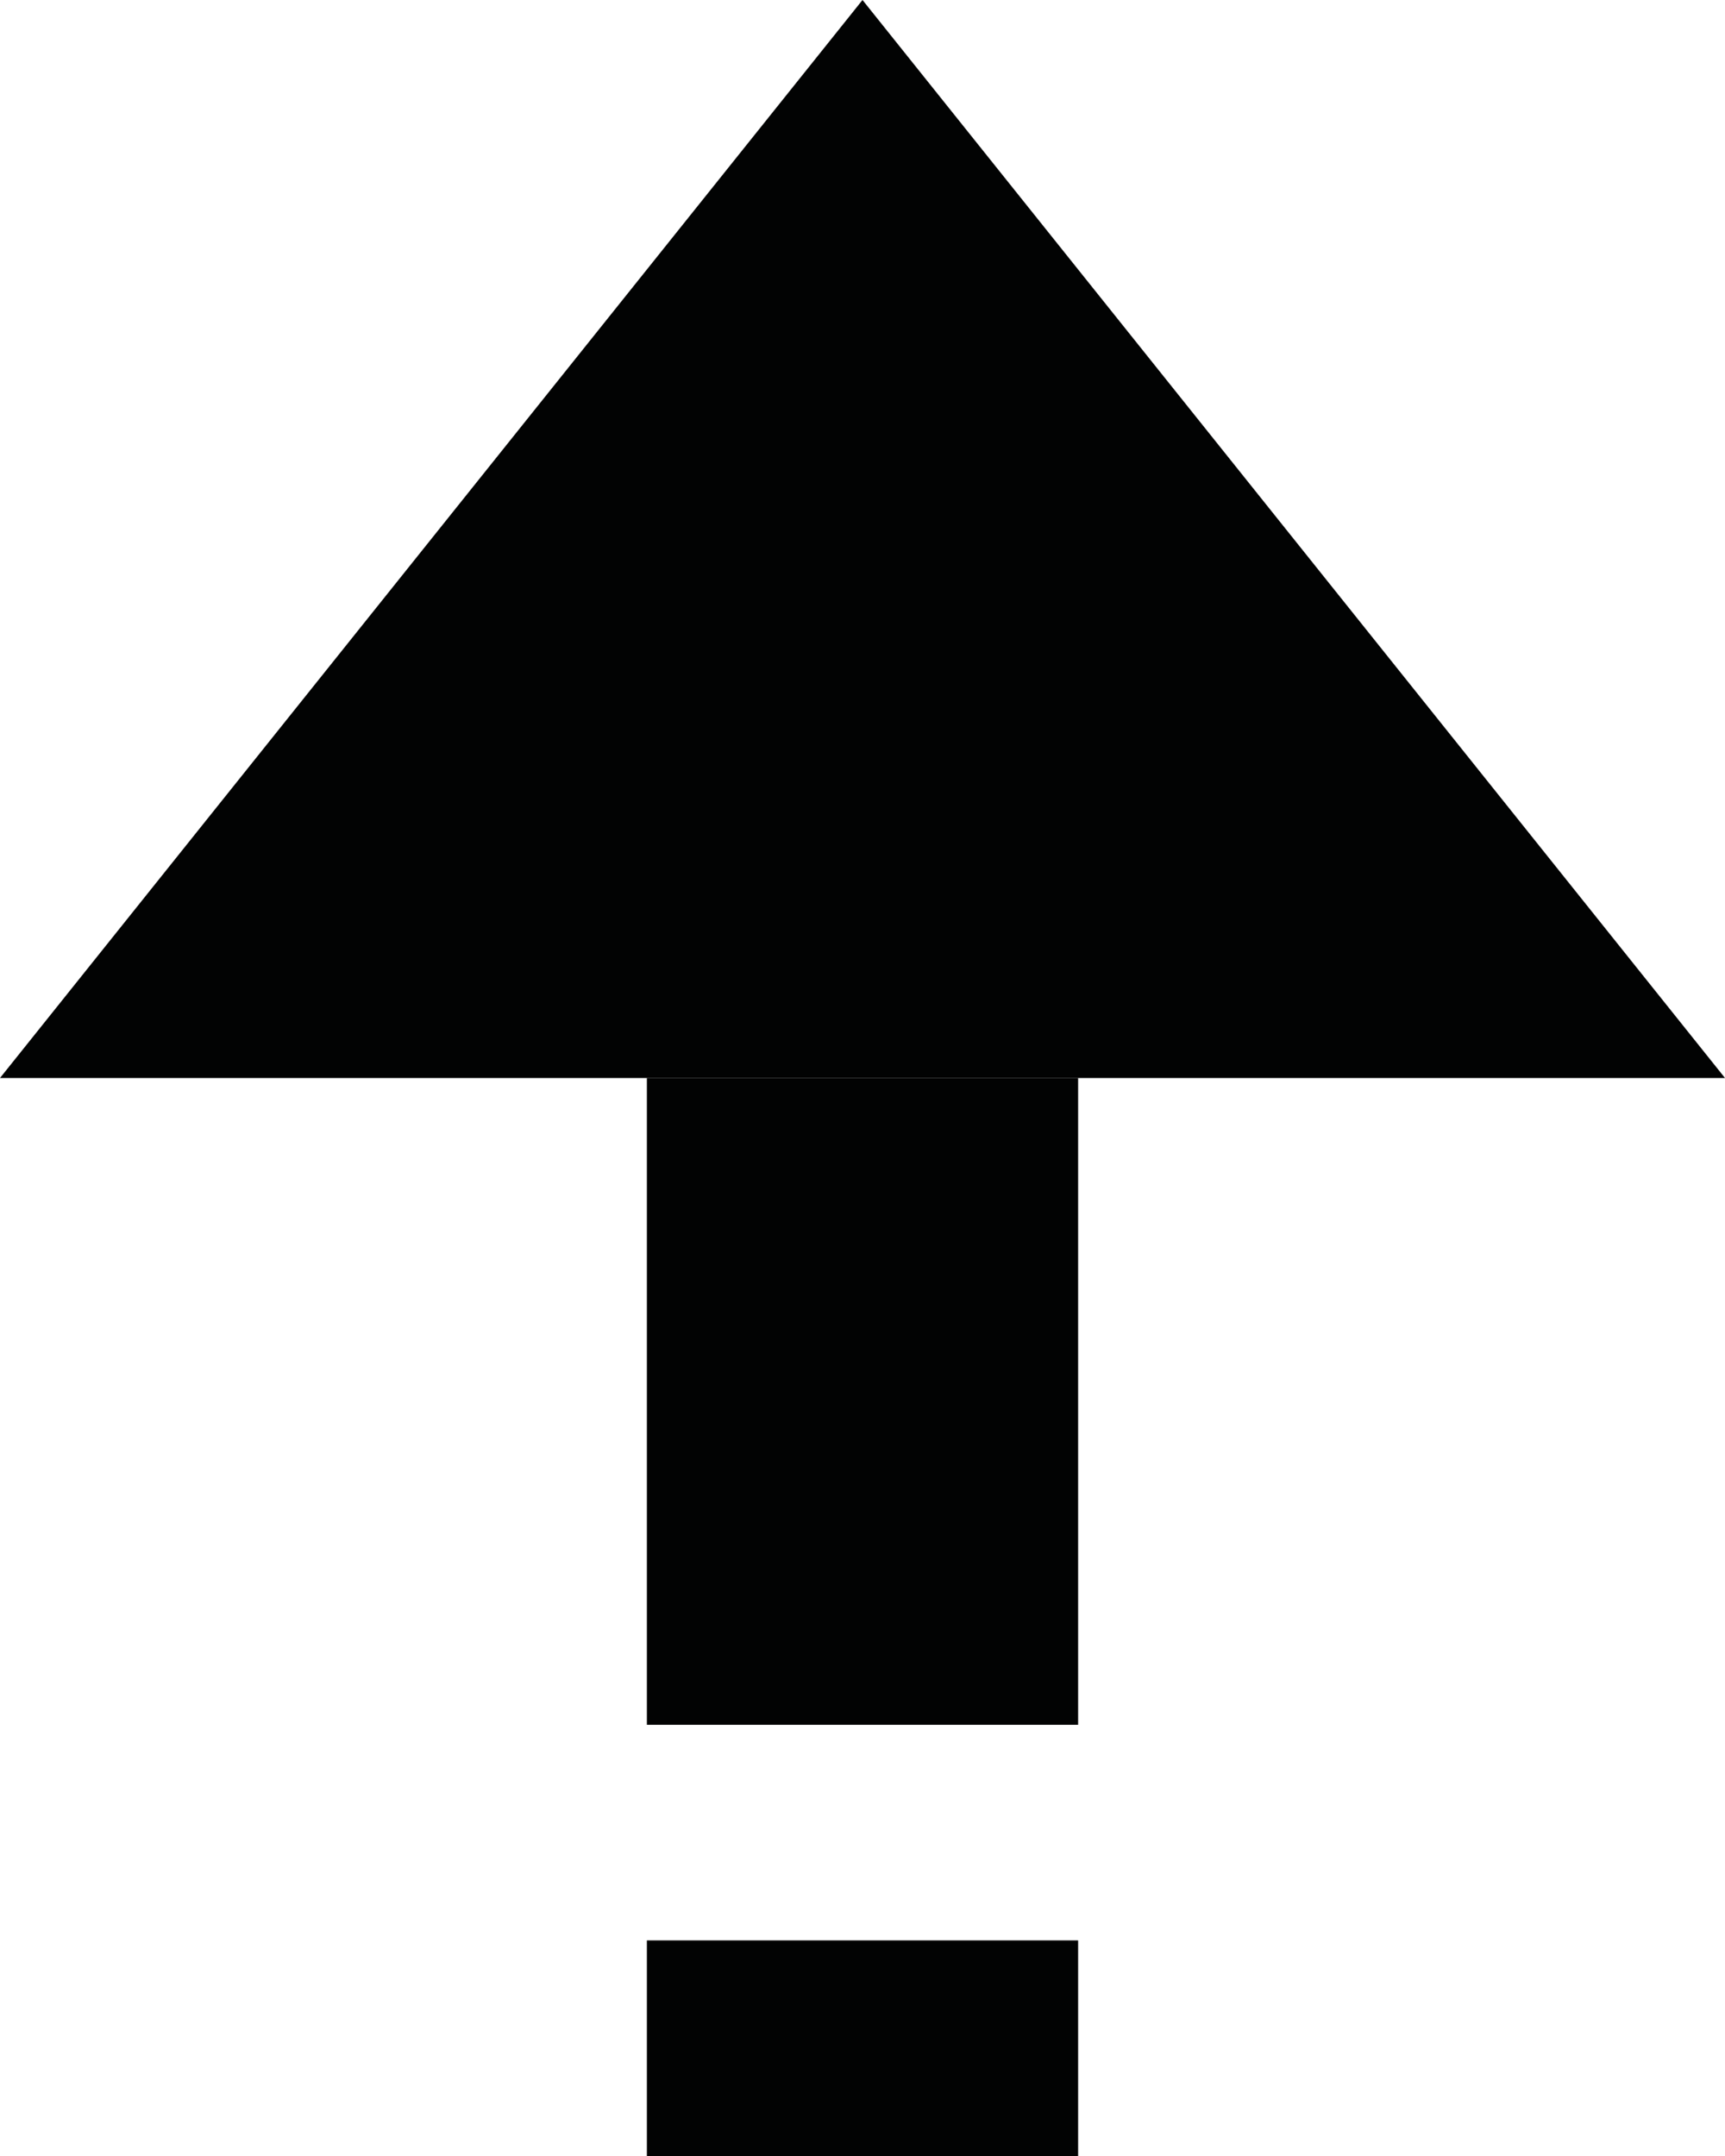 <?xml version="1.0" encoding="UTF-8"?>
<svg width="8px" height="10px" viewBox="0 0 8 10" version="1.1" xmlns="http://www.w3.org/2000/svg" xmlns:xlink="http://www.w3.org/1999/xlink">
    <!-- Generator: Sketch 55.2 (78181) - https://sketchapp.com -->
    <title>Group 9 Copy 2@2x</title>
    <desc>Created with Sketch.</desc>
    <g id="Page-1" stroke="none" stroke-width="1" fill="none" fill-rule="evenodd">
        <g id="Artboard-Copy-4" transform="translate(-179, -77)" fill="#020303">
            <g id="Group-9-Copy-2" transform="translate(177, 76)">
                <polygon id="Fill-3" points="6 1 10 6 2 6"></polygon>
                <polygon id="Fill-5" points="5 9 7 9 7 6 5 6"></polygon>
                <polygon id="Fill-7" points="5 11 7 11 7 10 5 10"></polygon>
            </g>
        </g>
    </g>
</svg>